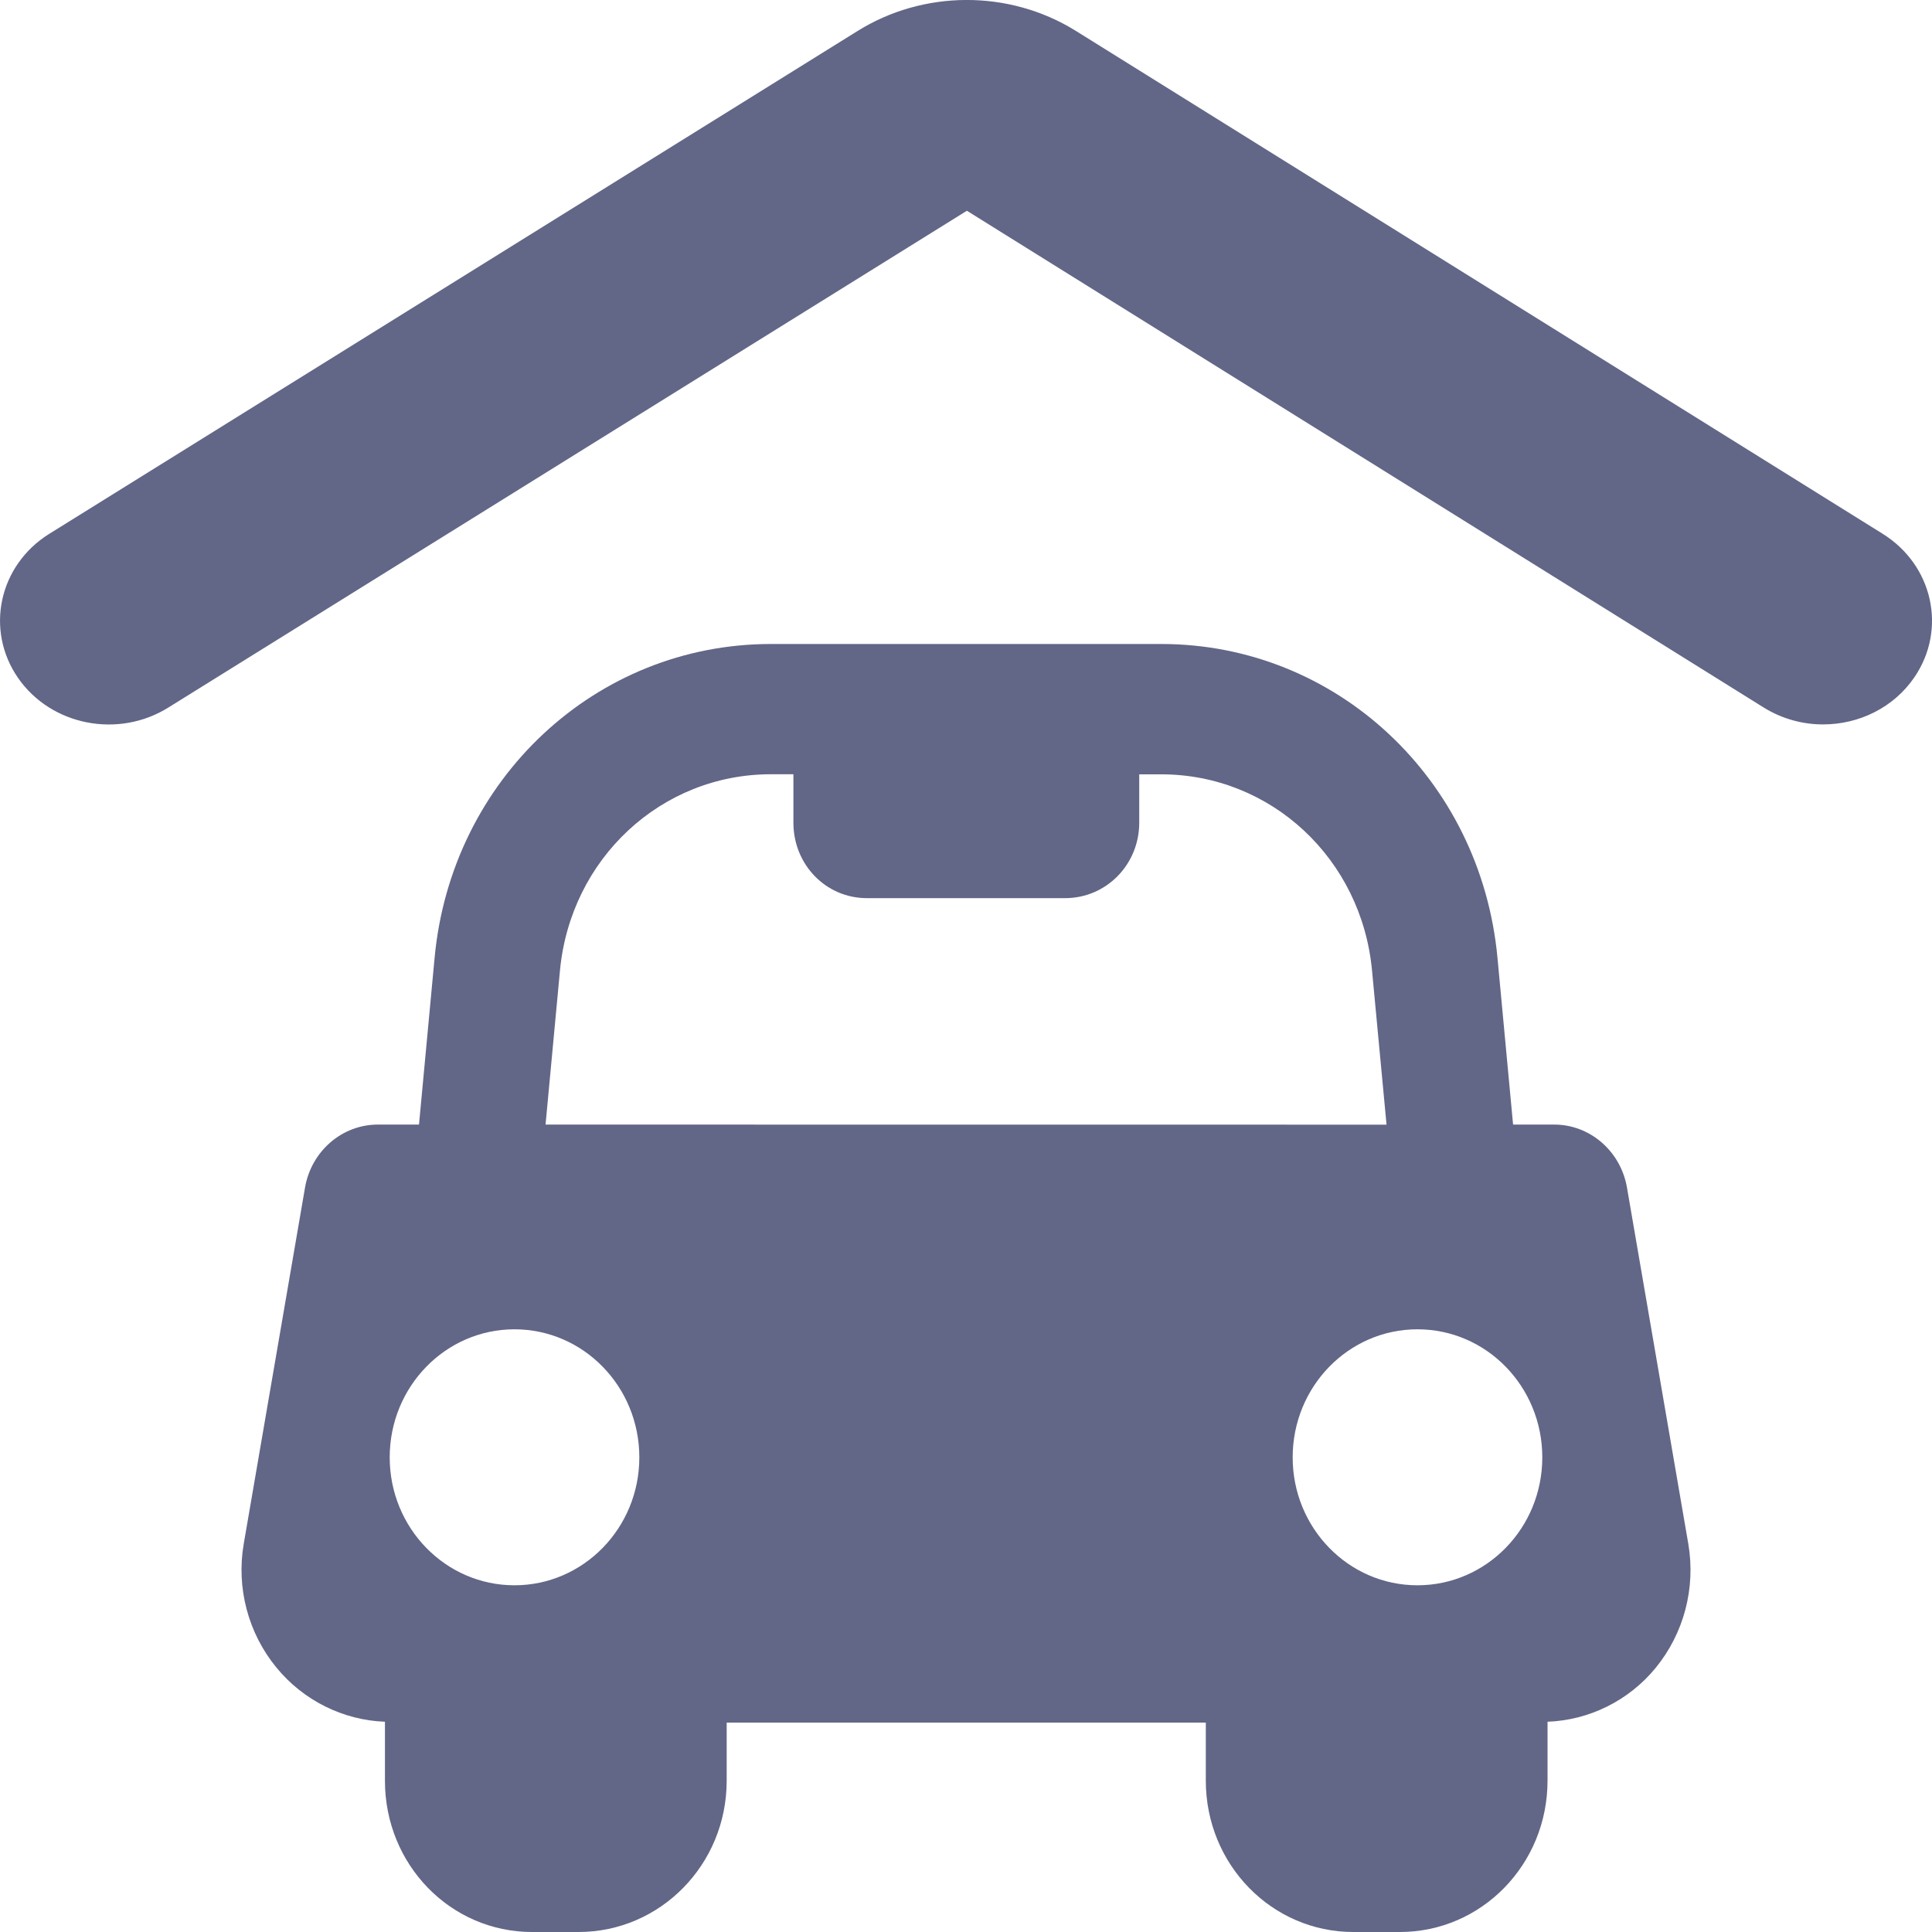 <svg width="24" height="24" viewBox="0 0 24 24" fill="none" xmlns="http://www.w3.org/2000/svg">
<path d="M23.384 6.629L13.357 0.379C12.531 -0.131 11.466 -0.126 10.645 0.39L0.608 6.634C-0.015 7.025 -0.187 7.825 0.223 8.42C0.633 9.014 1.471 9.179 2.095 8.787L12.011 2.618L21.914 8.792C22.142 8.932 22.396 8.999 22.647 8.999C23.091 8.999 23.524 8.792 23.783 8.411C24.189 7.813 24.009 7.016 23.384 6.629Z" fill="#626687"/>
<path d="M20.211 14.753C20.134 14.303 19.753 13.97 19.308 13.97H18.796L18.602 11.896C18.394 9.678 16.599 8 14.425 8H9.576C7.402 8 5.607 9.679 5.399 11.896L5.205 13.97H4.693C4.247 13.97 3.866 14.303 3.789 14.753L3.028 19.177C2.933 19.725 3.084 20.29 3.434 20.715C3.769 21.125 4.264 21.369 4.782 21.388V22.122C4.782 23.162 5.595 24 6.61 24H7.187C8.202 24 9.027 23.162 9.027 22.122V21.399H14.979V22.12C14.979 23.161 15.798 24 16.812 24H17.39C18.404 24 19.224 23.161 19.224 22.12V21.388C19.741 21.369 20.233 21.127 20.568 20.718C20.917 20.291 21.066 19.73 20.973 19.18L20.211 14.753ZM6.391 19.693C5.535 19.693 4.841 18.982 4.841 18.104C4.841 17.225 5.535 16.513 6.391 16.513C7.247 16.513 7.942 17.224 7.942 18.104C7.942 18.982 7.247 19.693 6.391 19.693ZM6.777 13.97L6.956 12.057C7.087 10.666 8.213 9.618 9.576 9.618H9.856V10.22C9.856 10.741 10.26 11.157 10.768 11.157H13.232C13.741 11.157 14.152 10.741 14.152 10.22V9.619H14.425C15.788 9.619 16.914 10.666 17.044 12.057L17.224 13.971L6.777 13.97ZM17.608 19.693C16.752 19.693 16.058 18.982 16.058 18.104C16.058 17.225 16.752 16.513 17.608 16.513C18.465 16.513 19.159 17.224 19.159 18.104C19.159 18.982 18.465 19.693 17.608 19.693Z" fill="#626687"/>
</svg>
